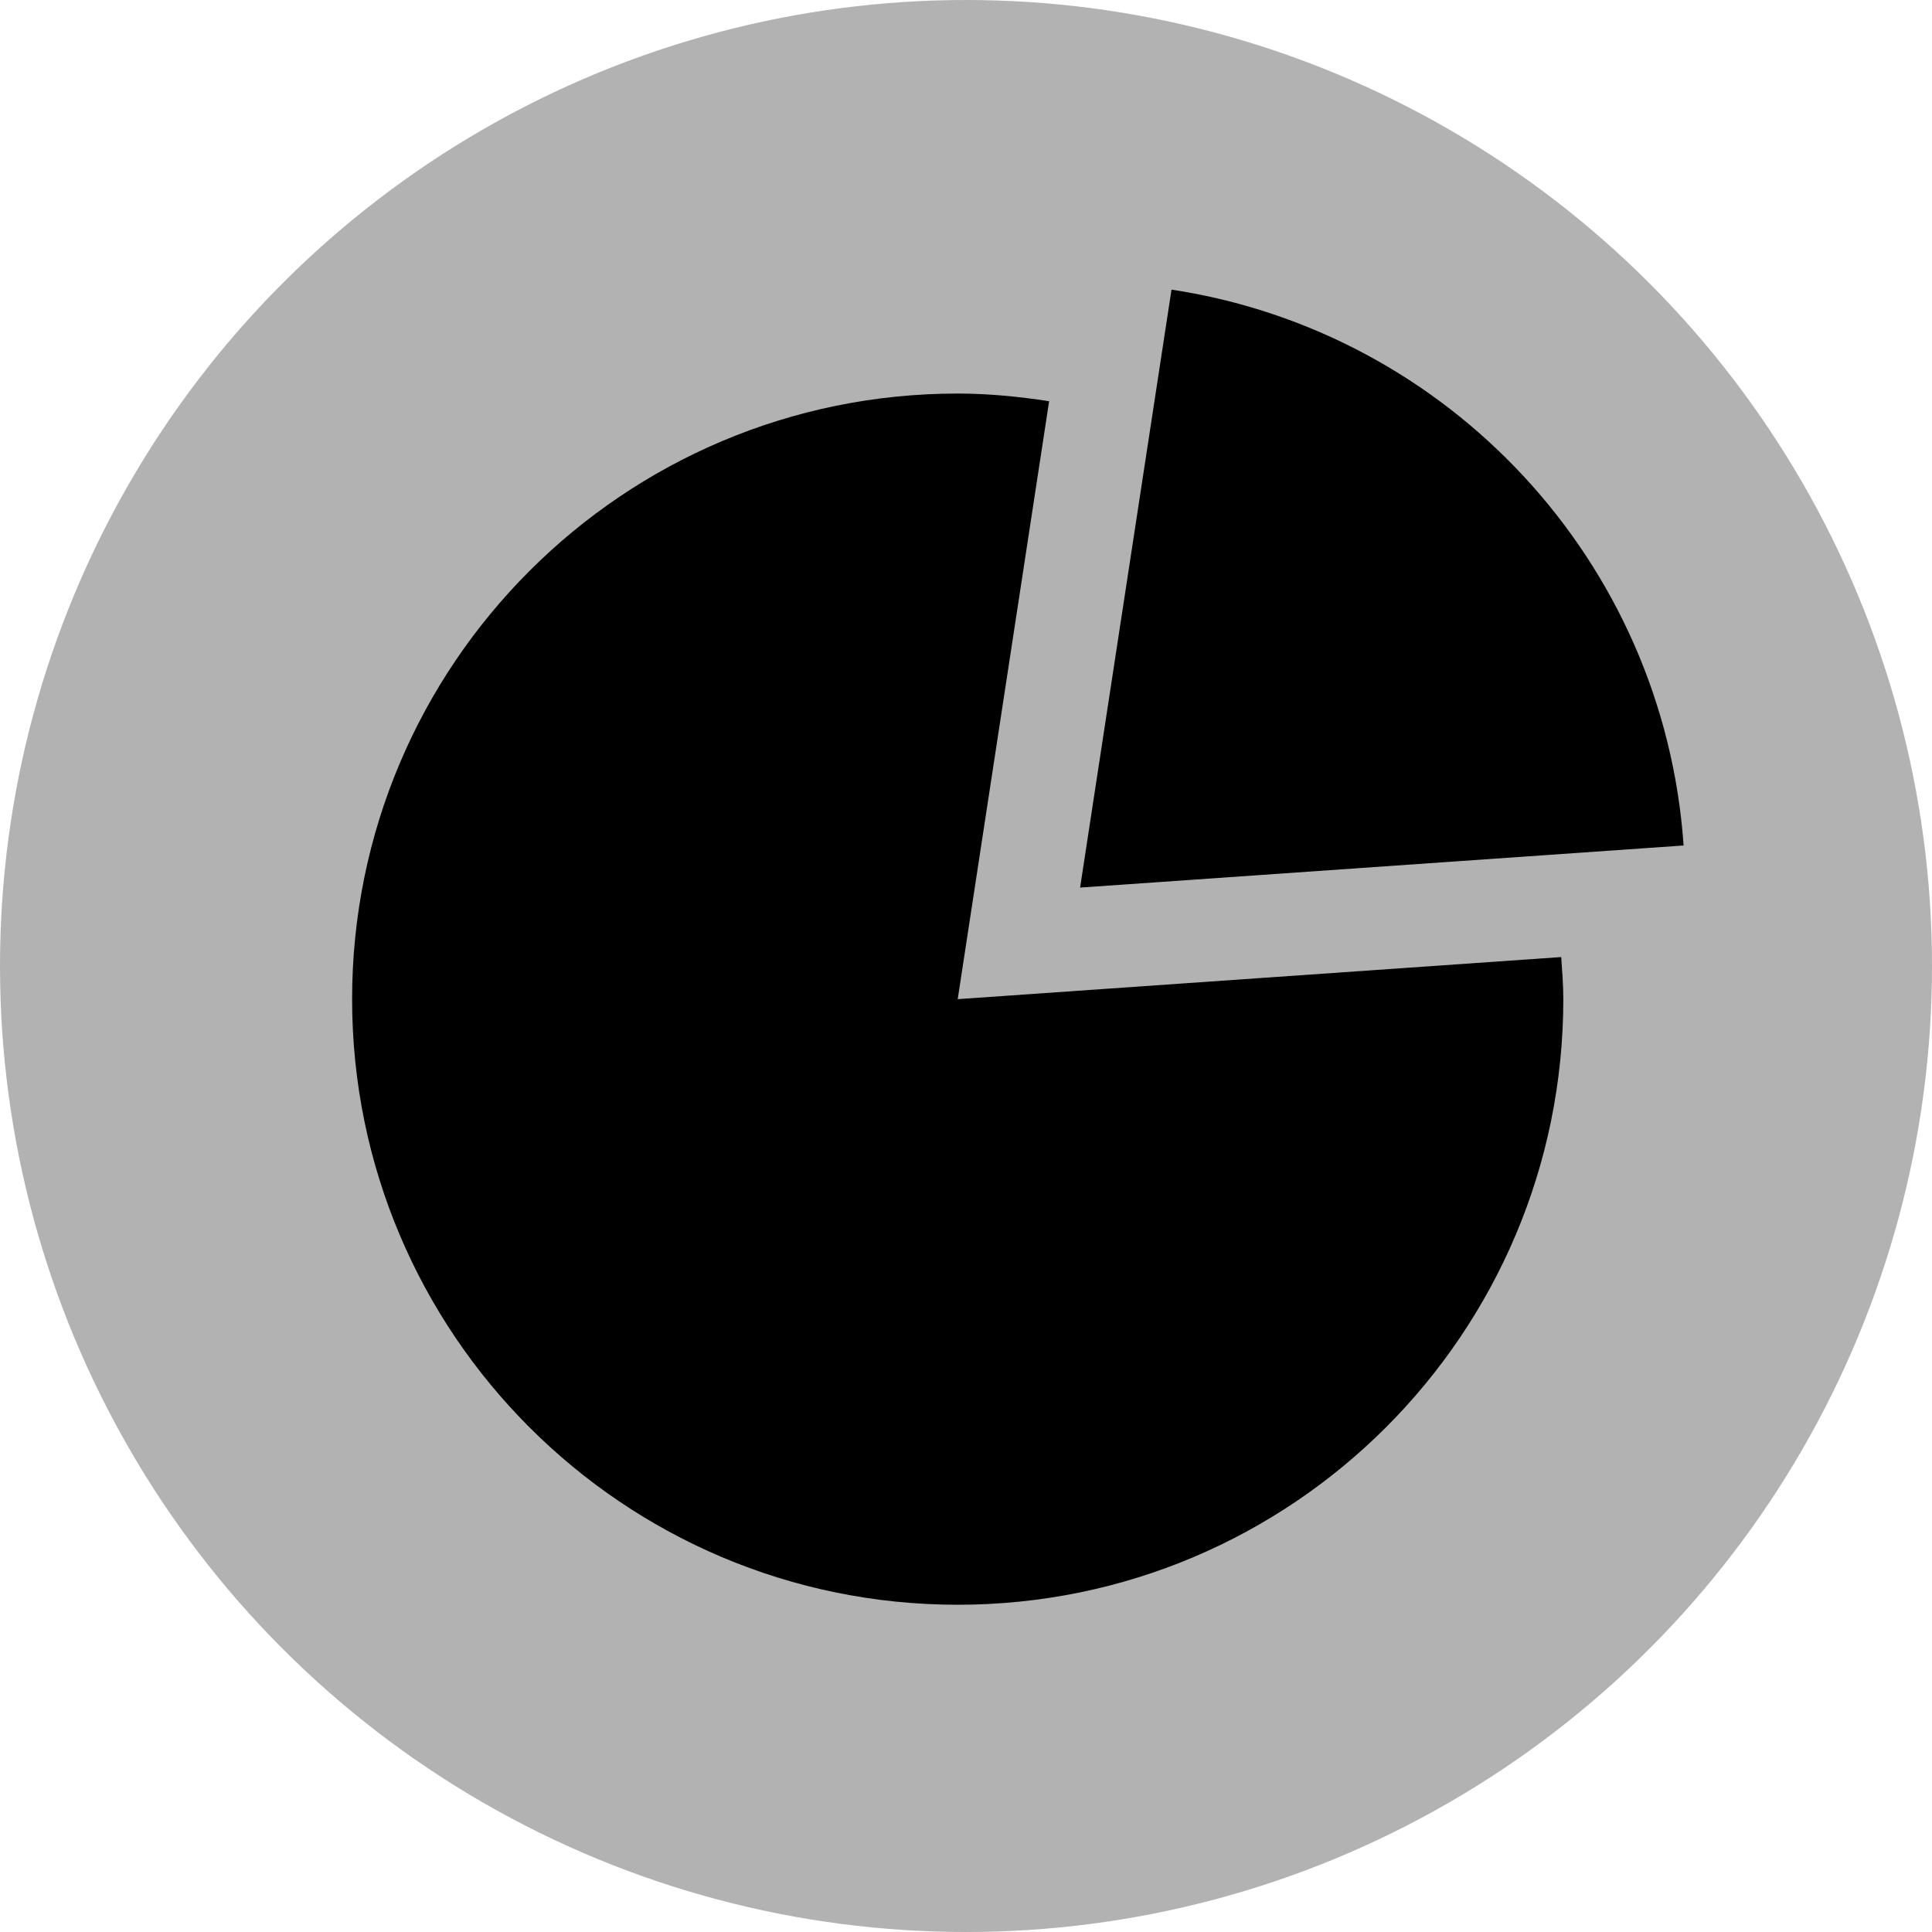 <?xml version="1.0" encoding="UTF-8" standalone="no"?>
<!-- Generator: Adobe Illustrator 15.0.2, SVG Export Plug-In . SVG Version: 6.00 Build 0)  -->

<svg
   xmlns:dc="http://purl.org/dc/elements/1.1/"
   xmlns:cc="http://creativecommons.org/ns#"
   xmlns:rdf="http://www.w3.org/1999/02/22-rdf-syntax-ns#"
   xmlns:svg="http://www.w3.org/2000/svg"
   xmlns="http://www.w3.org/2000/svg"
   xmlns:sodipodi="http://sodipodi.sourceforge.net/DTD/sodipodi-0.dtd"
   xmlns:inkscape="http://www.inkscape.org/namespaces/inkscape"
   version="1.1"
   id="Ebene_1"
   x="0px"
   y="0px"
   width="100px"
   height="100px"
   viewBox="0 0 100 100"
   enable-background="new 0 0 100 100"
   xml:space="preserve"
   inkscape:version="0.48.2 r9819"
   sodipodi:docname="fb.svg"><defs
   id="defs3074" /><sodipodi:namedview
   pagecolor="#ffffff"
   bordercolor="#666666"
   borderopacity="1"
   objecttolerance="10"
   gridtolerance="10"
   guidetolerance="10"
   inkscape:pageopacity="0"
   inkscape:pageshadow="2"
   inkscape:window-width="640"
   inkscape:window-height="480"
   id="namedview3072"
   showgrid="false"
   inkscape:zoom="2.36"
   inkscape:cx="56.355932"
   inkscape:cy="50"
   inkscape:window-x="0"
   inkscape:window-y="0"
   inkscape:window-maximized="0"
   inkscape:current-layer="Ebene_1" />
<circle
   fill="#B2B2B2"
   cx="50"
   cy="50"
   r="50"
   id="circle3068" />
<path
   d="m 49.571,51.716 4.732,-30.95 c -1.548,-0.235 -3.118,-0.396 -4.732,-0.396 -17.311,0 -31.346,14.035 -31.346,31.346 0,17.311 14.035,31.346 31.346,31.346 17.311,0 31.346,-14.035 31.346,-31.346 0,-0.735 -0.06,-1.456 -0.109,-2.179 L 49.571,51.716 z M 60.637,14.991 55.906,45.941 87.143,43.762 C 86.123,29.058 74.991,17.171 60.637,14.991 z"
   id="path3070"
   inkscape:connector-curvature="0" />
</svg>